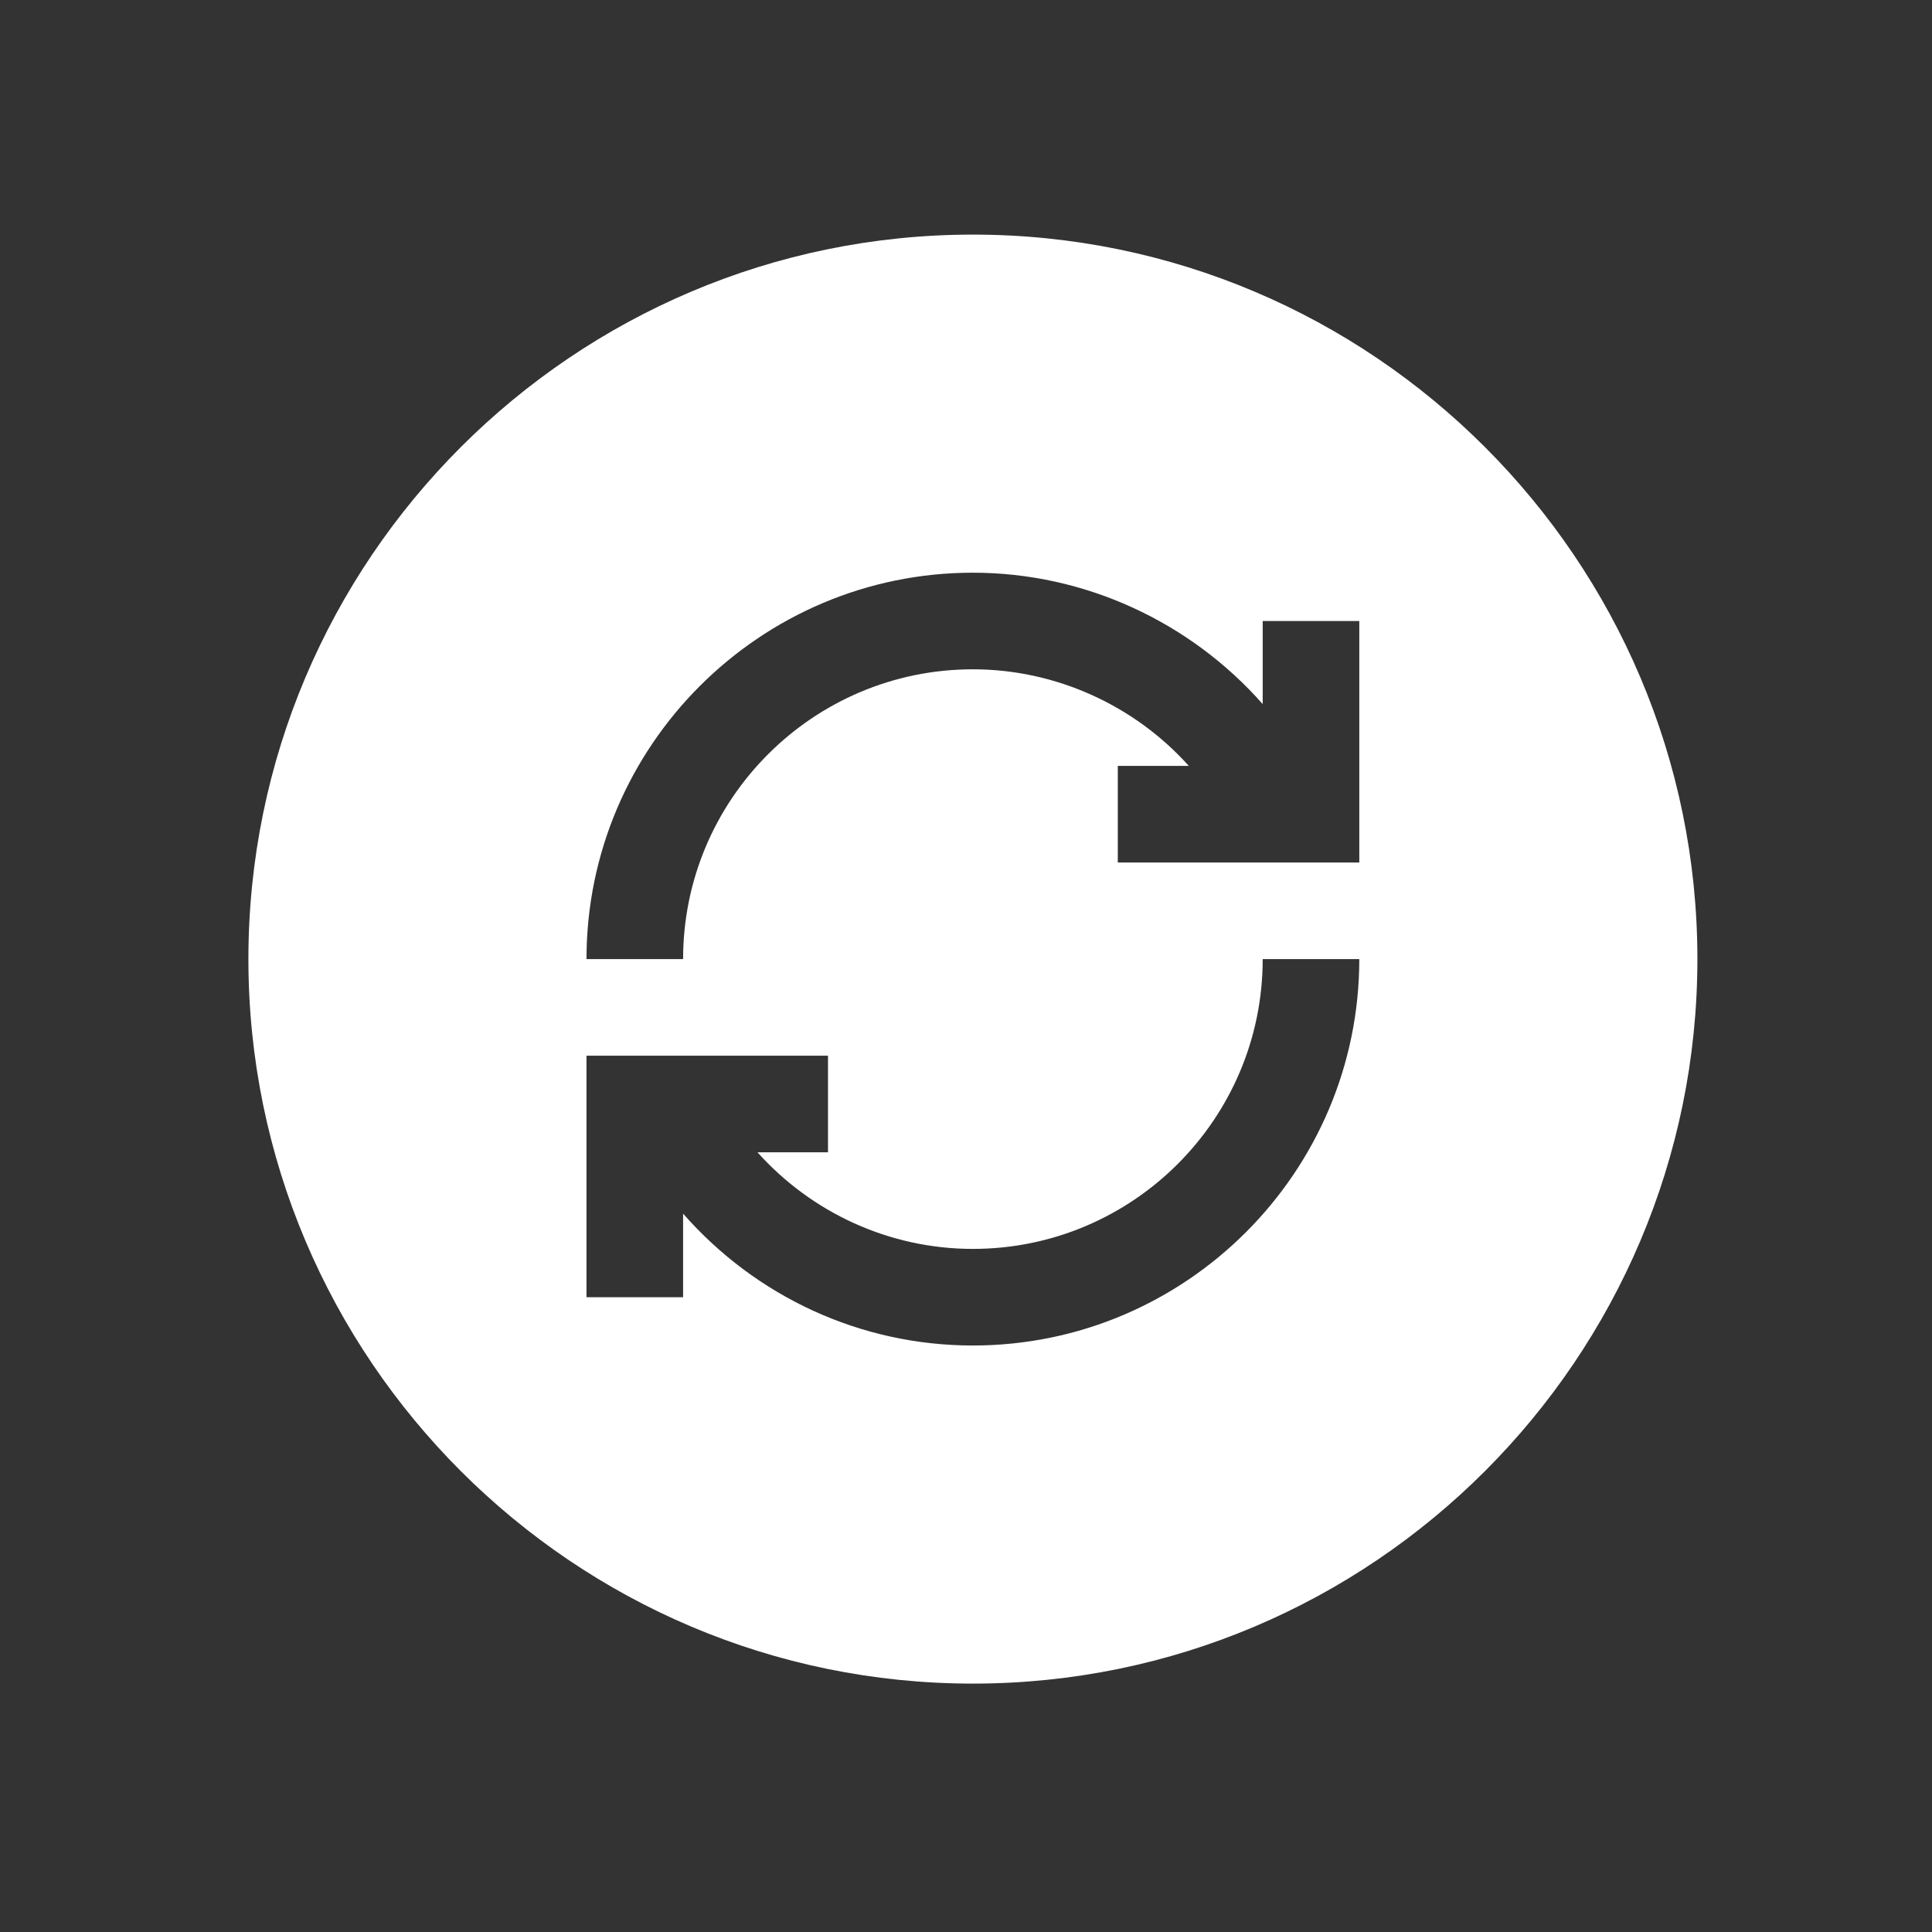 <svg width="240" height="240" viewBox="0 0 240 240" fill="none" xmlns="http://www.w3.org/2000/svg">
<rect x="0" y="0" width="240" height="240" fill="#333333" stroke="none"/>
<path d="M120.857 29.143C71.237 29.143 30.857 69.523 30.857 119.143C30.857 168.763 71.237 209.143 120.857 209.143C170.477 209.143 210.857 168.763 210.857 119.143C210.857 69.523 170.477 29.143 120.857 29.143ZM120.857 167.143C106.817 167.143 93.857 161.023 84.857 150.763V161.143H72.857V131.143H102.857V143.143H94.097C100.817 150.643 110.477 155.143 120.857 155.143C140.717 155.143 156.857 139.003 156.857 119.143H168.857C168.857 145.603 147.317 167.143 120.857 167.143ZM168.857 107.143H138.857V95.143H147.677C140.957 87.643 131.177 83.143 120.857 83.143C100.997 83.143 84.857 99.283 84.857 119.143H72.857C72.857 92.683 94.397 71.143 120.857 71.143C134.777 71.143 147.857 77.263 156.857 87.463V77.143H168.857V107.143Z" fill="white"/>
</svg>
